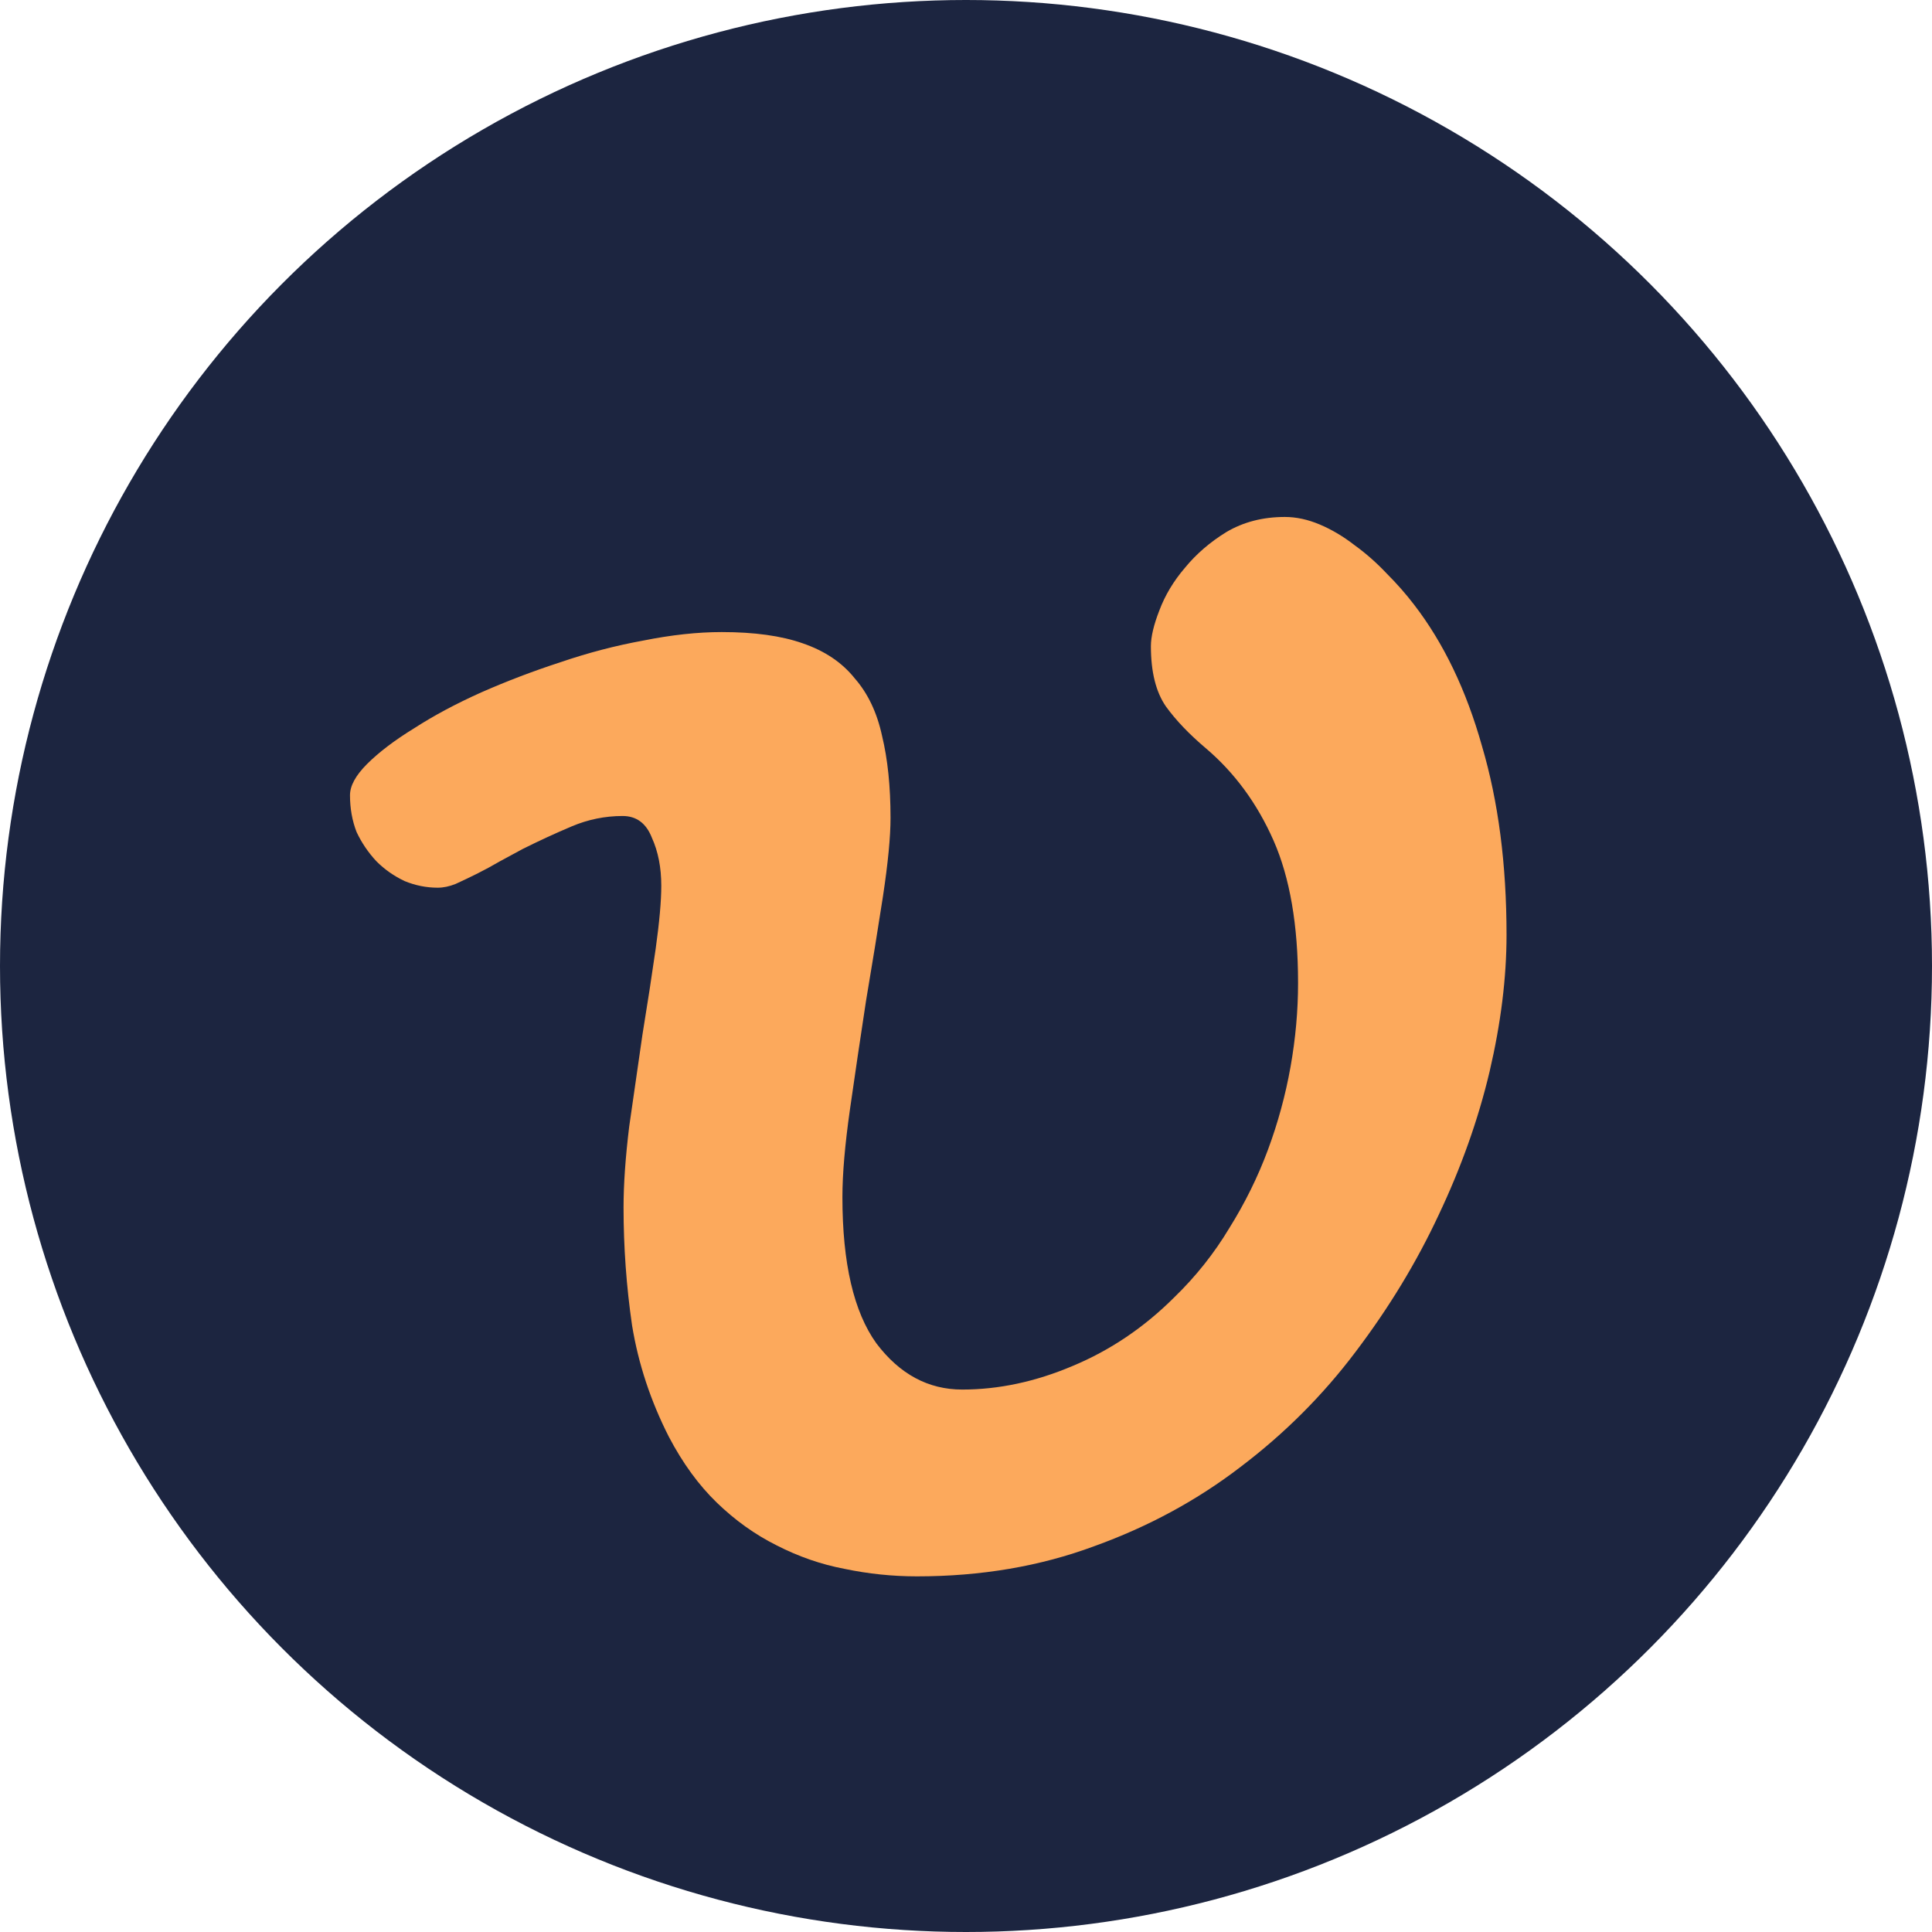 <svg width="64" height="64" viewBox="0 0 64 64" fill="none" xmlns="http://www.w3.org/2000/svg">
<circle cx="32" cy="32" r="32" fill="#1C2540"/>
<path d="M30.375 52.219C29.562 52.219 28.76 52.135 27.969 51.969C27.198 51.823 26.448 51.562 25.719 51.188C25.01 50.833 24.354 50.365 23.75 49.781C23.146 49.198 22.615 48.469 22.156 47.594C21.552 46.406 21.146 45.177 20.938 43.906C20.75 42.615 20.656 41.312 20.656 40C20.656 39.229 20.719 38.333 20.844 37.312C20.99 36.292 21.135 35.281 21.281 34.281C21.448 33.26 21.594 32.312 21.719 31.438C21.844 30.542 21.906 29.844 21.906 29.344C21.906 28.74 21.802 28.208 21.594 27.75C21.406 27.271 21.083 27.031 20.625 27.031C20.042 27.031 19.479 27.146 18.938 27.375C18.396 27.604 17.854 27.854 17.312 28.125C17.083 28.25 16.833 28.385 16.562 28.531C16.312 28.677 16.062 28.812 15.812 28.938C15.562 29.062 15.323 29.177 15.094 29.281C14.885 29.365 14.688 29.406 14.5 29.406C14.125 29.406 13.76 29.333 13.406 29.188C13.052 29.021 12.74 28.802 12.469 28.531C12.198 28.24 11.979 27.917 11.812 27.562C11.667 27.188 11.594 26.781 11.594 26.344C11.594 26.031 11.781 25.688 12.156 25.312C12.552 24.917 13.073 24.521 13.719 24.125C14.365 23.708 15.104 23.312 15.938 22.938C16.792 22.562 17.667 22.229 18.562 21.938C19.479 21.625 20.396 21.385 21.312 21.219C22.25 21.031 23.115 20.938 23.906 20.938C24.99 20.938 25.885 21.062 26.594 21.312C27.323 21.562 27.896 21.948 28.312 22.469C28.75 22.969 29.052 23.604 29.219 24.375C29.406 25.146 29.5 26.052 29.5 27.094C29.5 27.719 29.417 28.583 29.25 29.688C29.083 30.771 28.896 31.927 28.688 33.156C28.5 34.385 28.323 35.583 28.156 36.75C27.99 37.917 27.906 38.885 27.906 39.656C27.906 41.844 28.281 43.458 29.031 44.5C29.802 45.521 30.75 46.031 31.875 46.031C33.083 46.031 34.302 45.771 35.531 45.25C36.781 44.729 37.906 43.969 38.906 42.969C39.615 42.281 40.219 41.521 40.719 40.688C41.24 39.854 41.667 38.99 42 38.094C42.333 37.198 42.583 36.281 42.75 35.344C42.917 34.406 43 33.479 43 32.562C43 30.646 42.729 29.073 42.188 27.844C41.646 26.615 40.896 25.594 39.938 24.781C39.396 24.323 38.958 23.865 38.625 23.406C38.292 22.927 38.125 22.26 38.125 21.406C38.125 21.094 38.219 20.698 38.406 20.219C38.594 19.719 38.875 19.25 39.25 18.812C39.625 18.354 40.083 17.958 40.625 17.625C41.188 17.292 41.833 17.125 42.562 17.125C42.938 17.125 43.323 17.208 43.719 17.375C44.115 17.542 44.5 17.771 44.875 18.062C45.25 18.333 45.604 18.646 45.938 19C46.271 19.333 46.573 19.677 46.844 20.031C47.823 21.302 48.573 22.865 49.094 24.719C49.635 26.552 49.906 28.635 49.906 30.969C49.906 32.385 49.719 33.896 49.344 35.5C48.969 37.083 48.406 38.667 47.656 40.25C46.927 41.812 46.01 43.323 44.906 44.781C43.823 46.219 42.552 47.49 41.094 48.594C39.656 49.698 38.042 50.573 36.25 51.219C34.458 51.885 32.5 52.219 30.375 52.219Z" fill="#FCA95C"/>
</svg>
